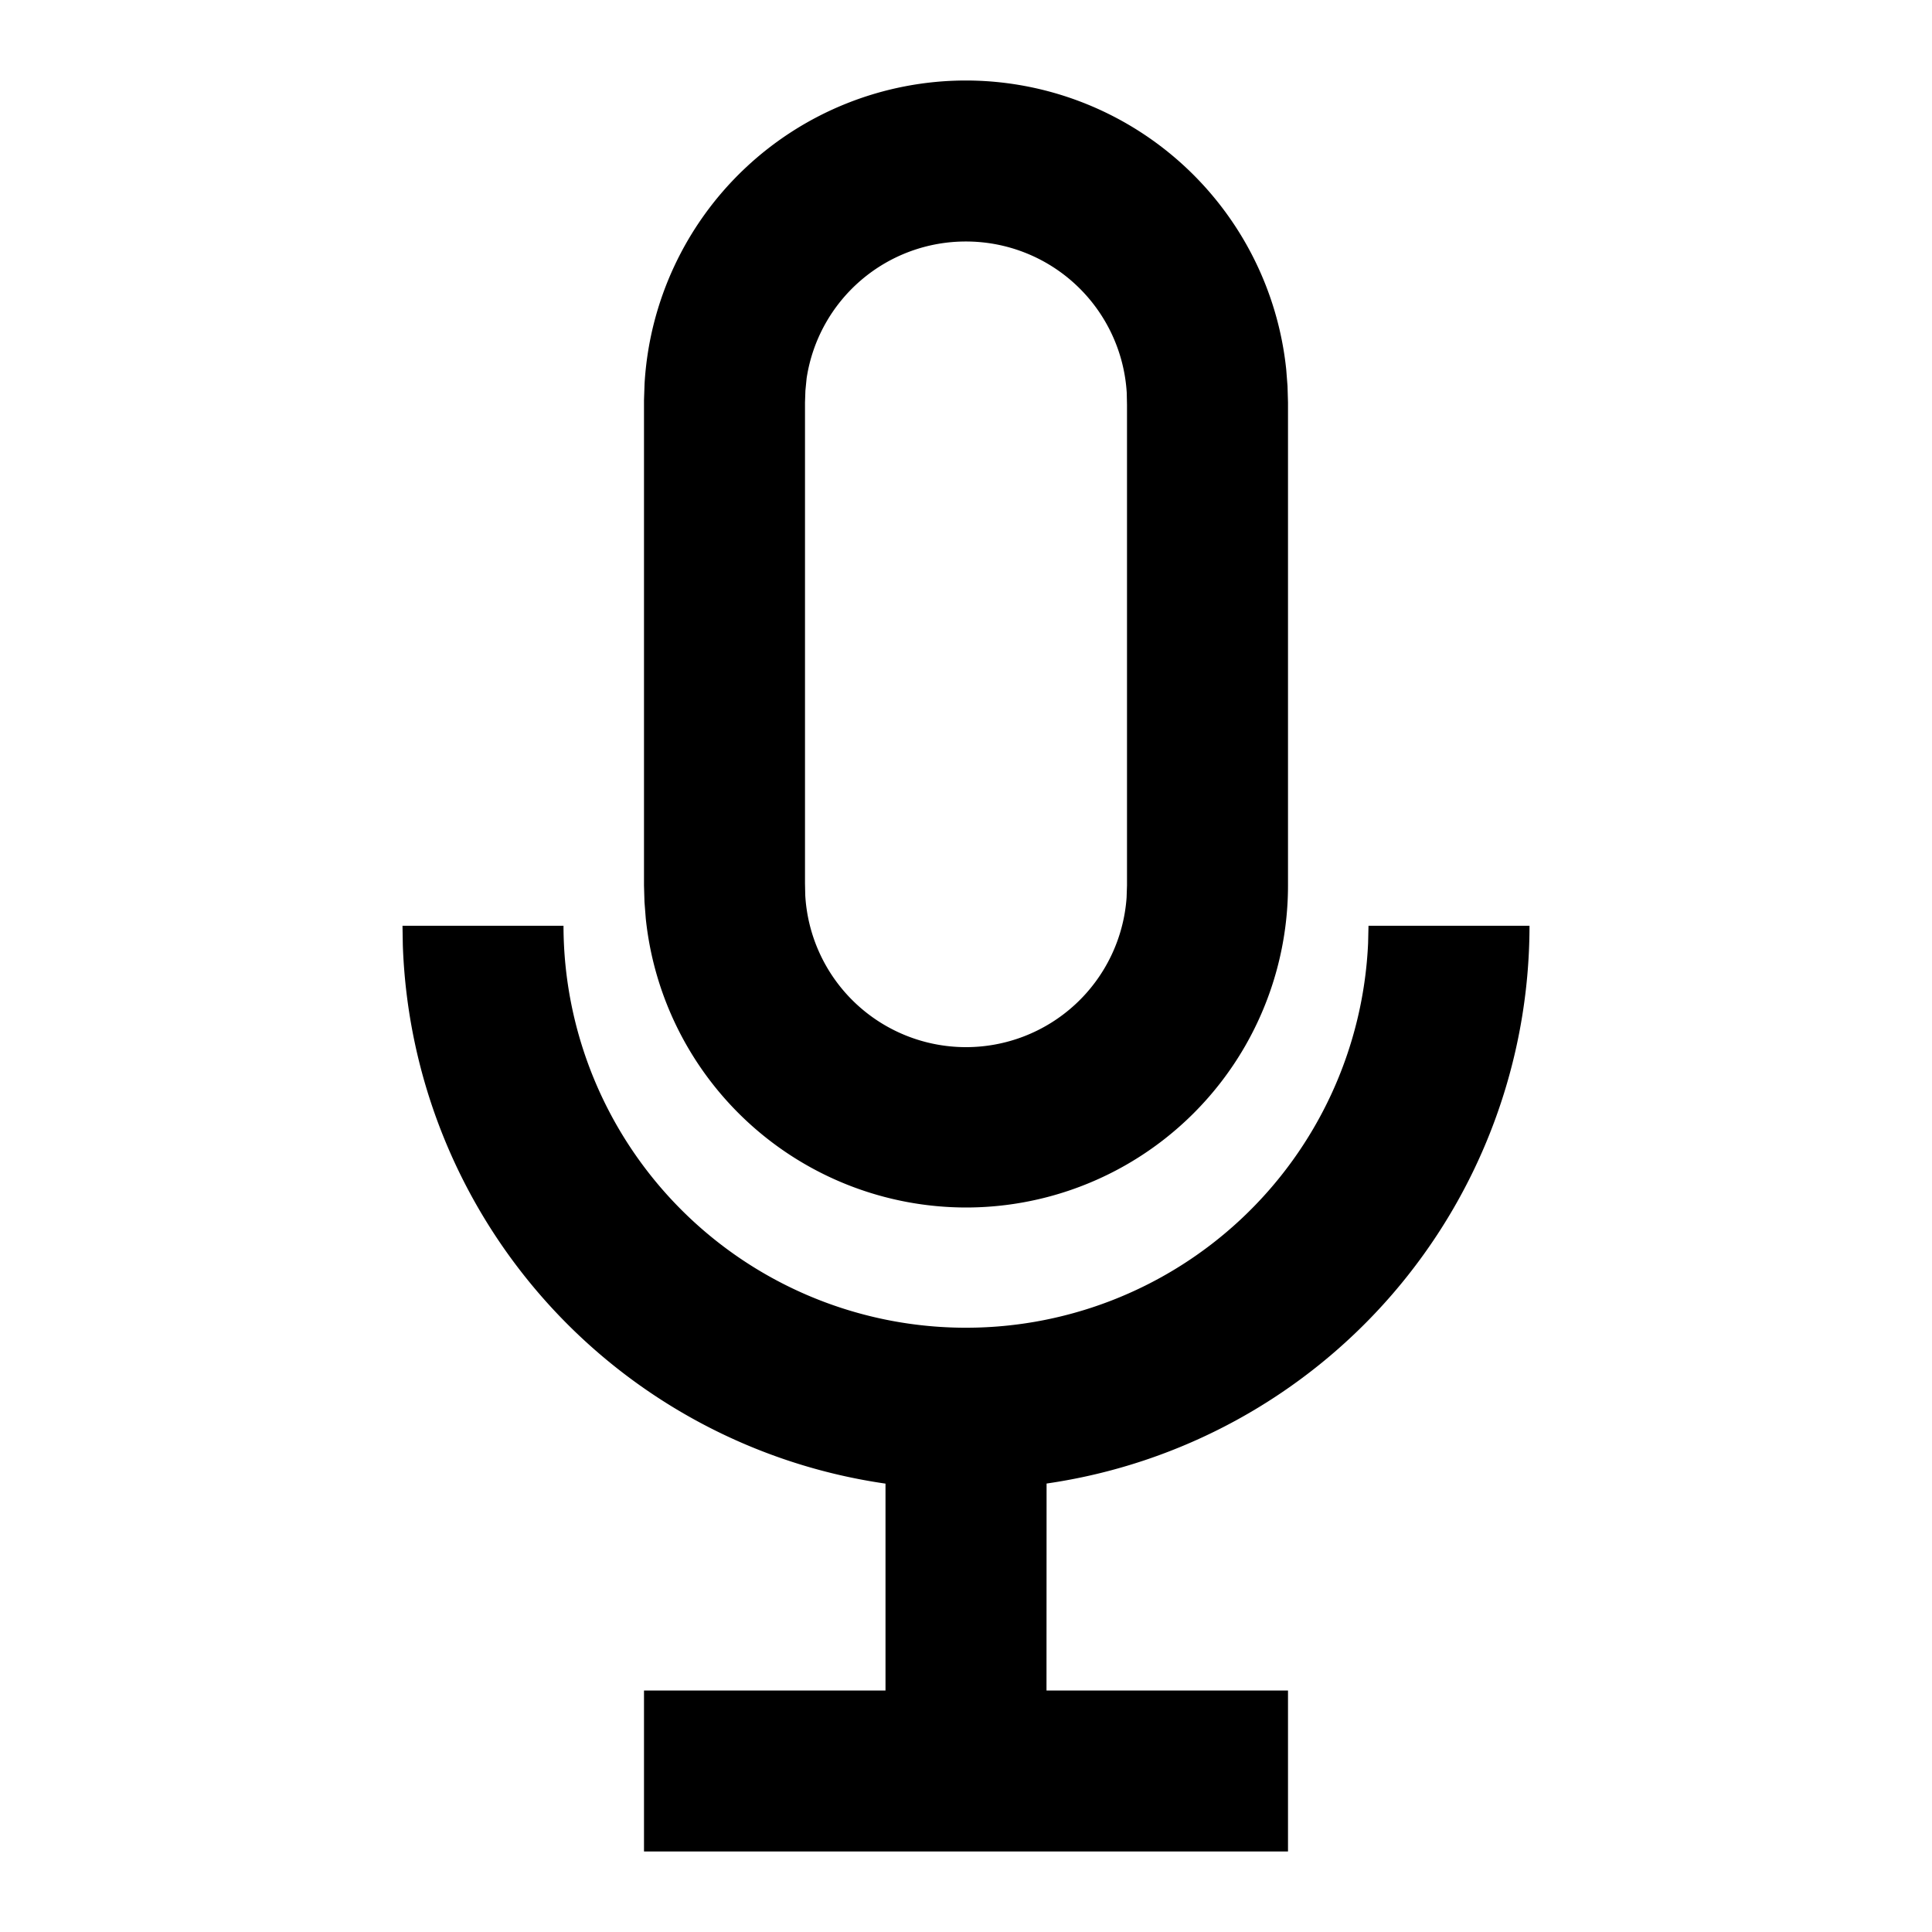 <svg viewBox="0 0 24 24" role="img" xmlns="http://www.w3.org/2000/svg"><g fill="none" fill-rule="evenodd"><path d="M0 0h24v24H0z"/><path d="M8 23v-2h3v-2.57a7.002 7.002 0 01-5.996-6.69L5 11.5h2a5 5 0 009.995.217L17 11.5h2a7.002 7.002 0 01-5.999 6.929L13 21h3v2H8zm4-22a4.004 4.004 0 013.978 3.59l.016.205L16 5v6a4 4 0 01-4 4 4.004 4.004 0 01-3.978-3.59l-.016-.205L8 11V4.971l.007-.205A4 4 0 0112 1zm0 2a1.999 1.999 0 00-1.98 1.7l-.015.153L10 5v5.971l.003.147a2 2 0 003.992.031L14 11V5.029l-.003-.147A2 2 0 0012 3z" fill="currentColor"/></g></svg>

